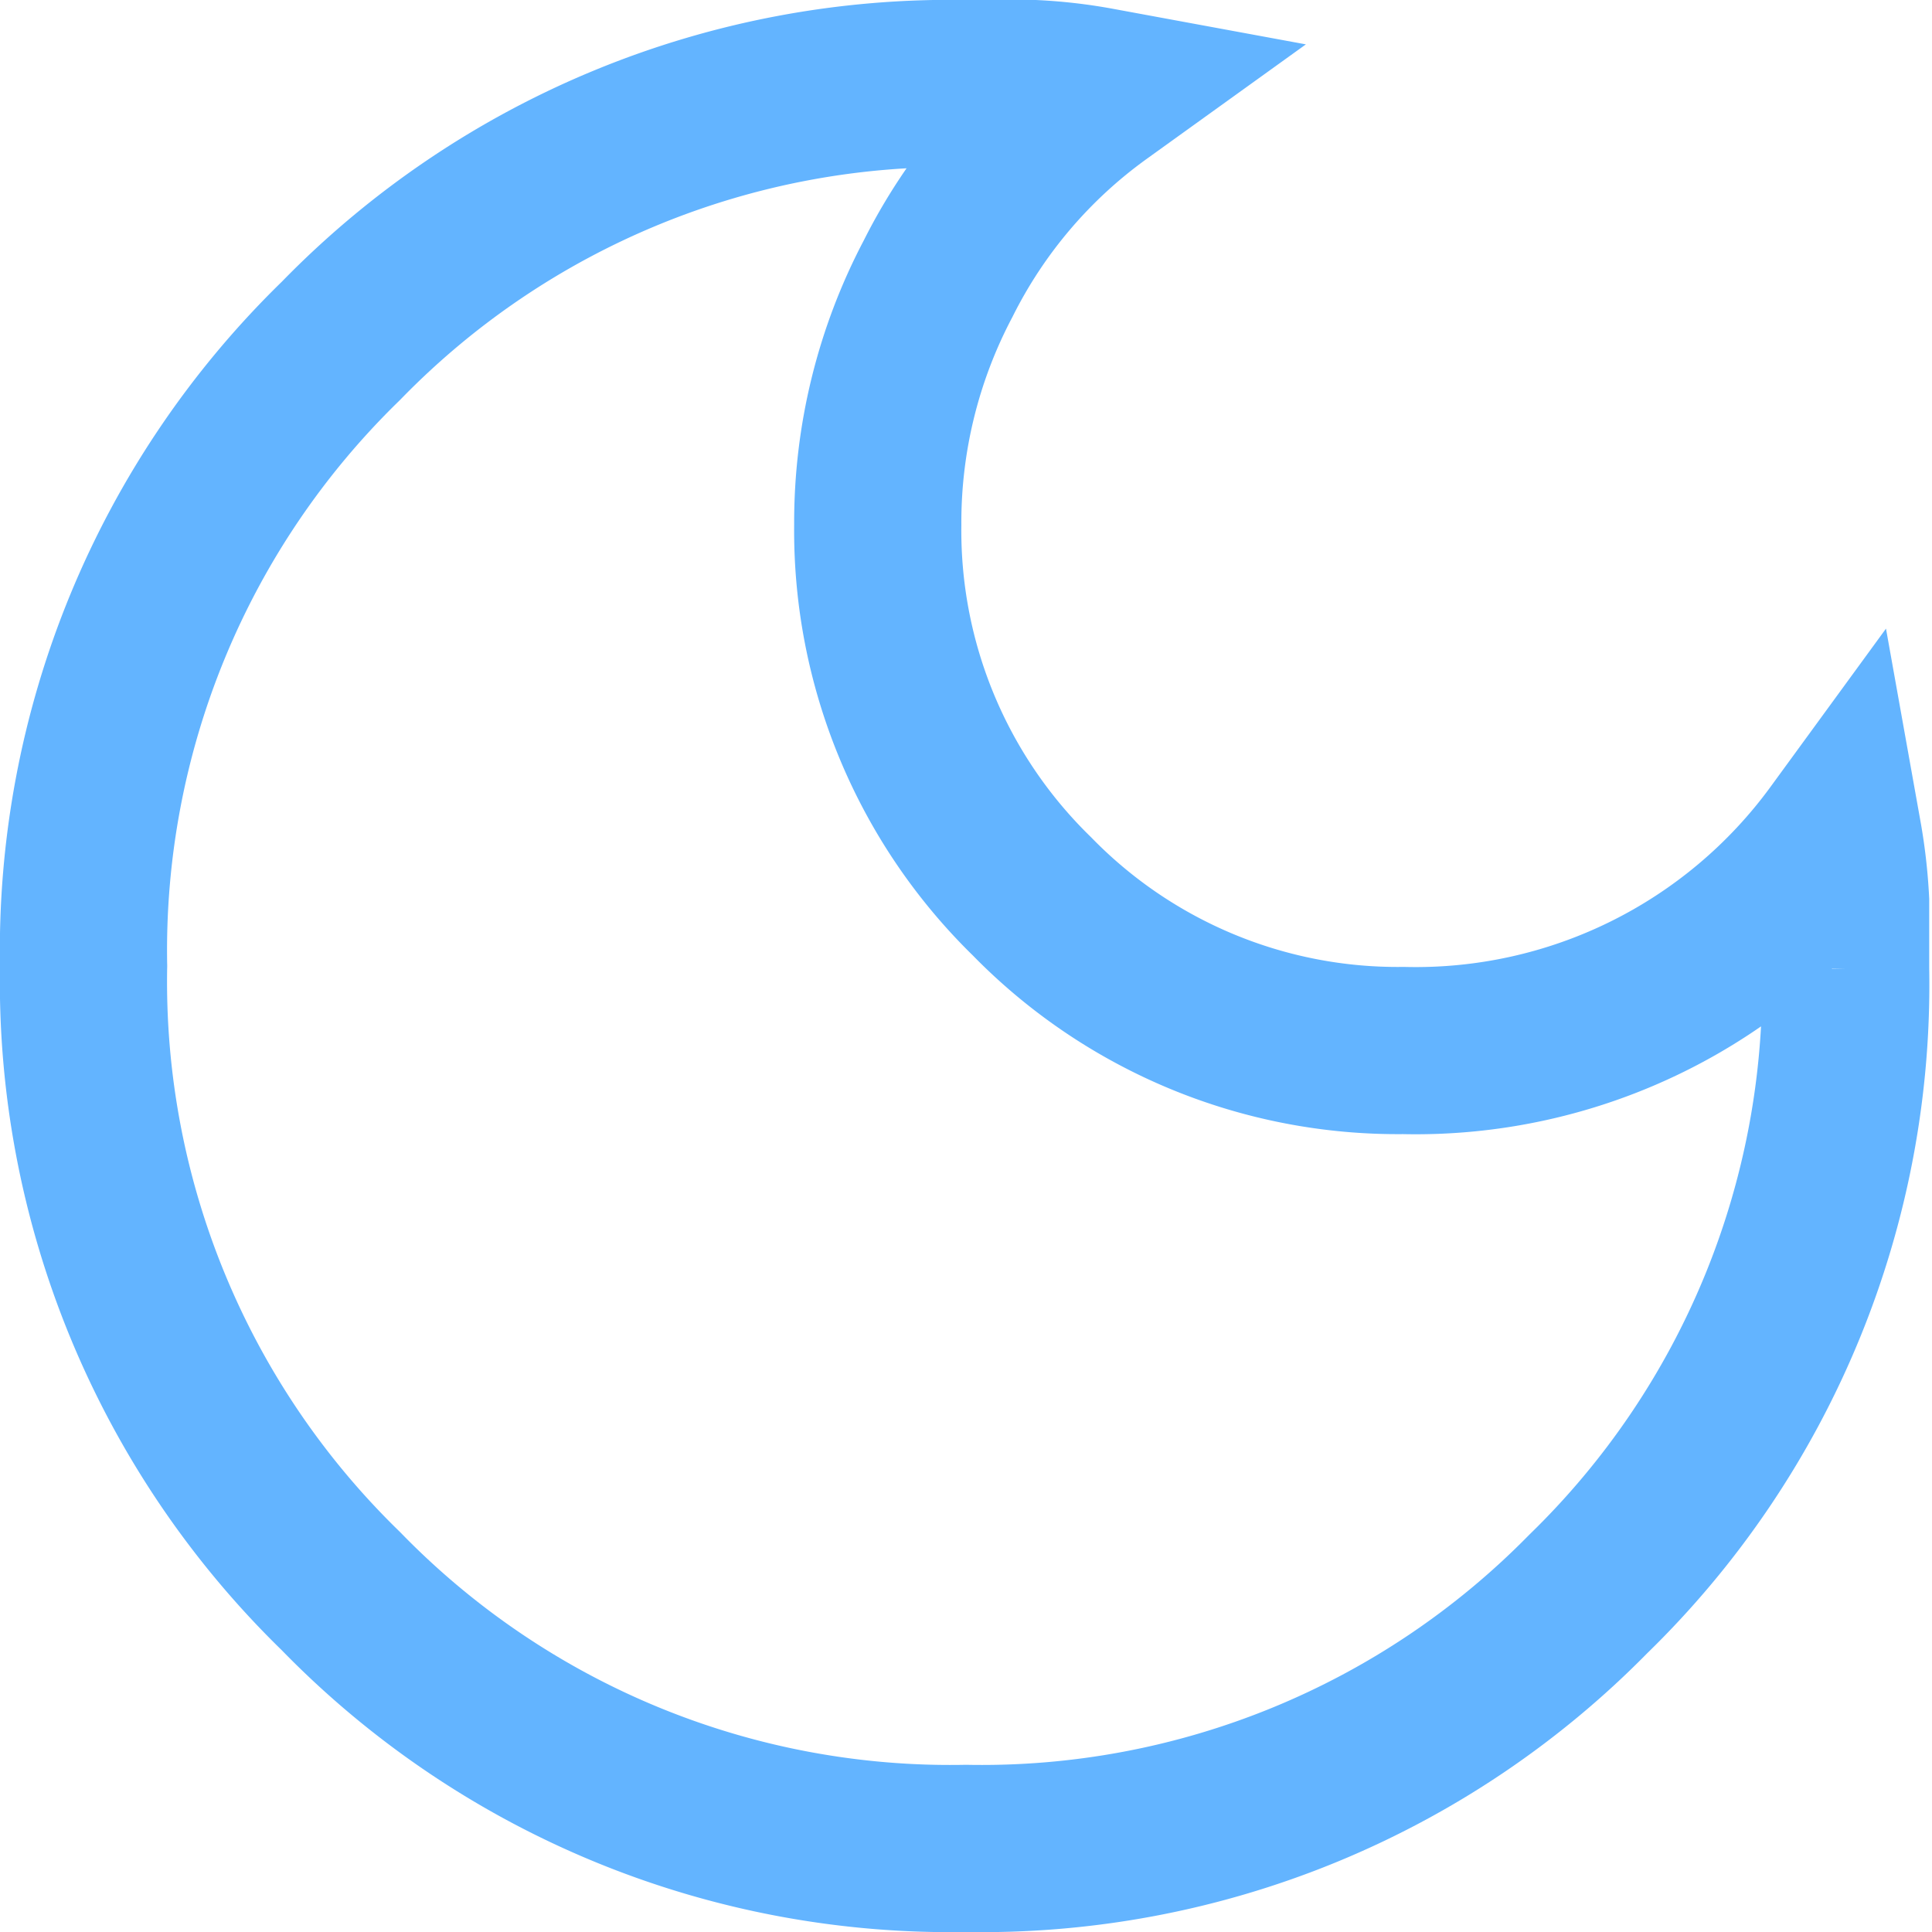 <svg xmlns="http://www.w3.org/2000/svg" width="20.8" height="20.8" viewBox="0 0 20.8 20.8"><path d="M10.4,19.9a9.15,9.15,0,0,1-6.73-2.77A9.15,9.15,0,0,1,.9,10.4,9.15,9.15,0,0,1,3.67,3.67,9.15,9.15,0,0,1,10.4.9c.25,0,.49,0,.73,0a5.2,5.2,0,0,1,.69.08A5.54,5.54,0,0,0,10.1,3a5.62,5.62,0,0,0-.65,2.65,5.5,5.5,0,0,0,1.66,4,5.5,5.5,0,0,0,4,1.66A5.63,5.63,0,0,0,19.79,9a5.56,5.56,0,0,1,.08.7c0,.24,0,.48,0,.73a9.15,9.15,0,0,1-2.77,6.73A9.15,9.15,0,0,1,10.4,19.9Z" fill="none" stroke="#63b4ff" stroke-miterlimit="10" stroke-width="1.8"/></svg>
